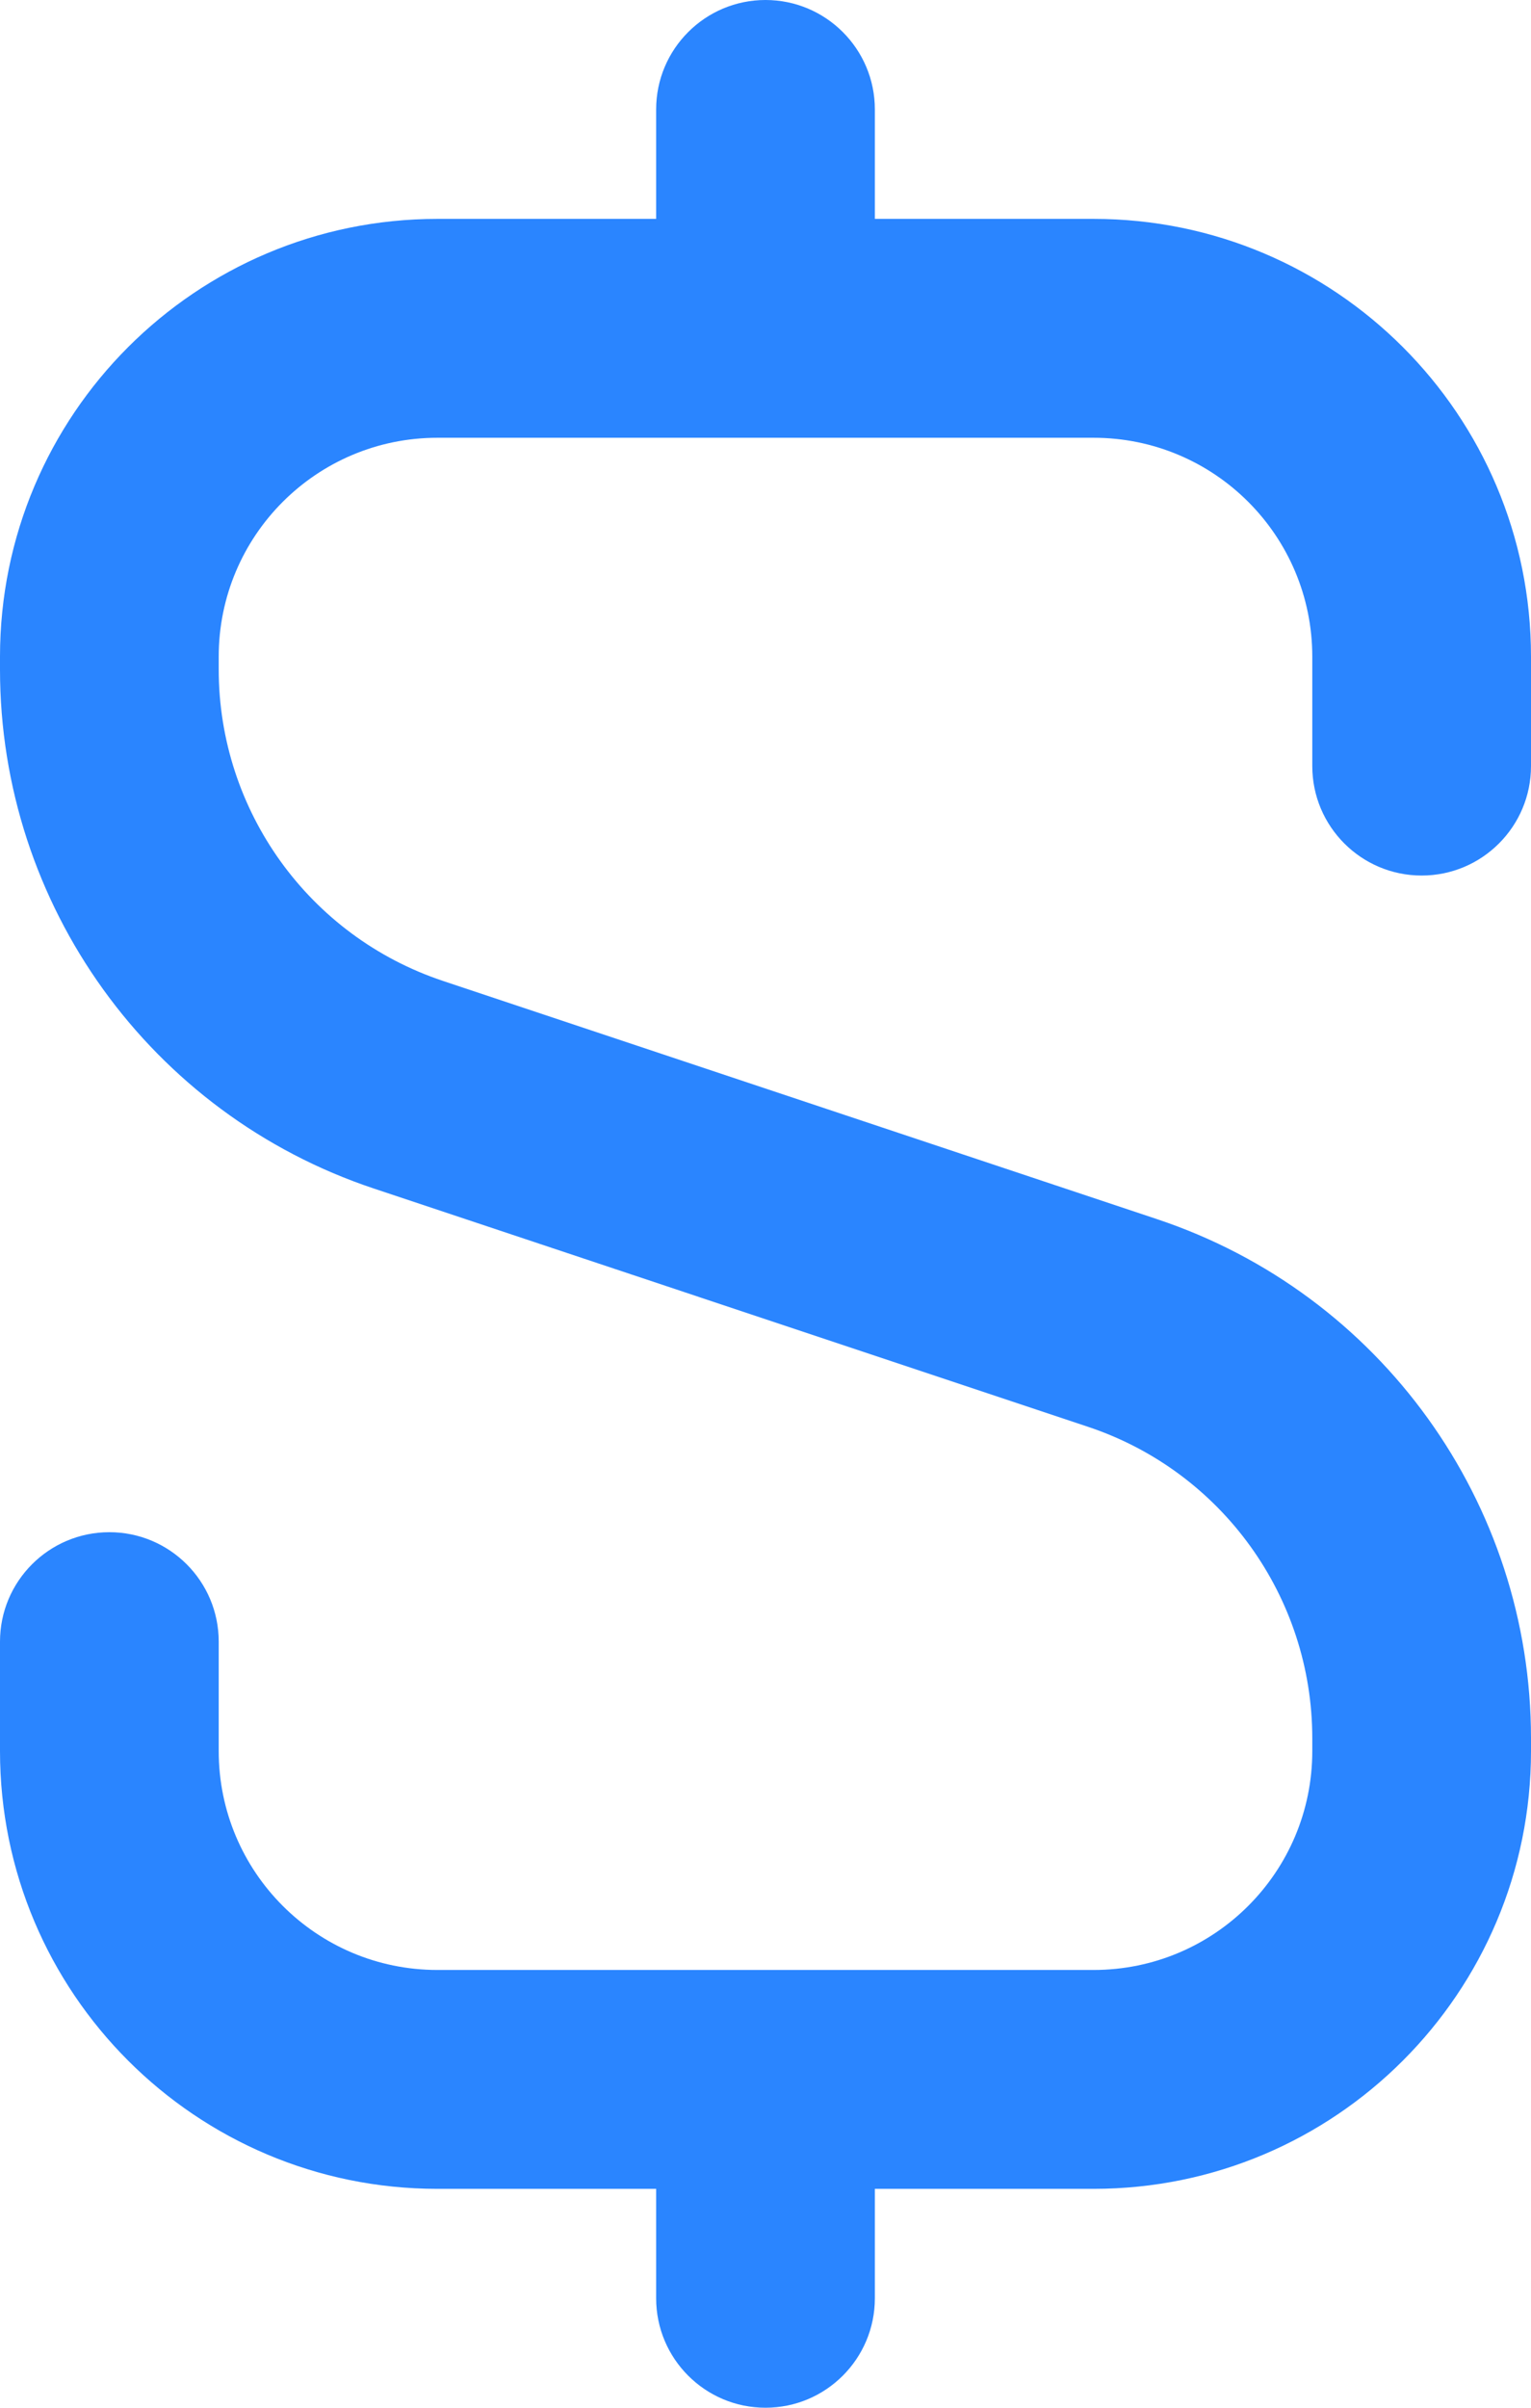 <svg width="14" height="22" viewBox="0 0 14 22" fill="none" xmlns="http://www.w3.org/2000/svg">
<path d="M7 0C7.552 0 8 0.448 8 1V2H10C12.209 2 14 3.791 14 6V7C14 7.552 13.552 8 13 8C12.448 8 12 7.552 12 7V6C12 4.895 11.105 4 10 4H4C2.895 4 2 4.895 2 6V6.117C2 7.408 2.826 8.555 4.051 8.963L10.581 11.14C12.623 11.82 14 13.731 14 15.883V16C14 18.209 12.209 20 10 20H8V21C8 21.552 7.552 22 7 22C6.448 22 6 21.552 6 21V20H4C1.791 20 0 18.209 0 16V15C0 14.448 0.448 14 1 14C1.552 14 2 14.448 2 15V16C2 17.105 2.895 18 4 18H10C11.105 18 12 17.105 12 16V15.883C12 14.592 11.174 13.445 9.949 13.037L3.419 10.86C1.377 10.18 0 8.269 0 6.117V6C0 3.791 1.791 2 4 2H6V1C6 0.448 6.448 0 7 0Z" fill="#2A85FF"/>
</svg>
